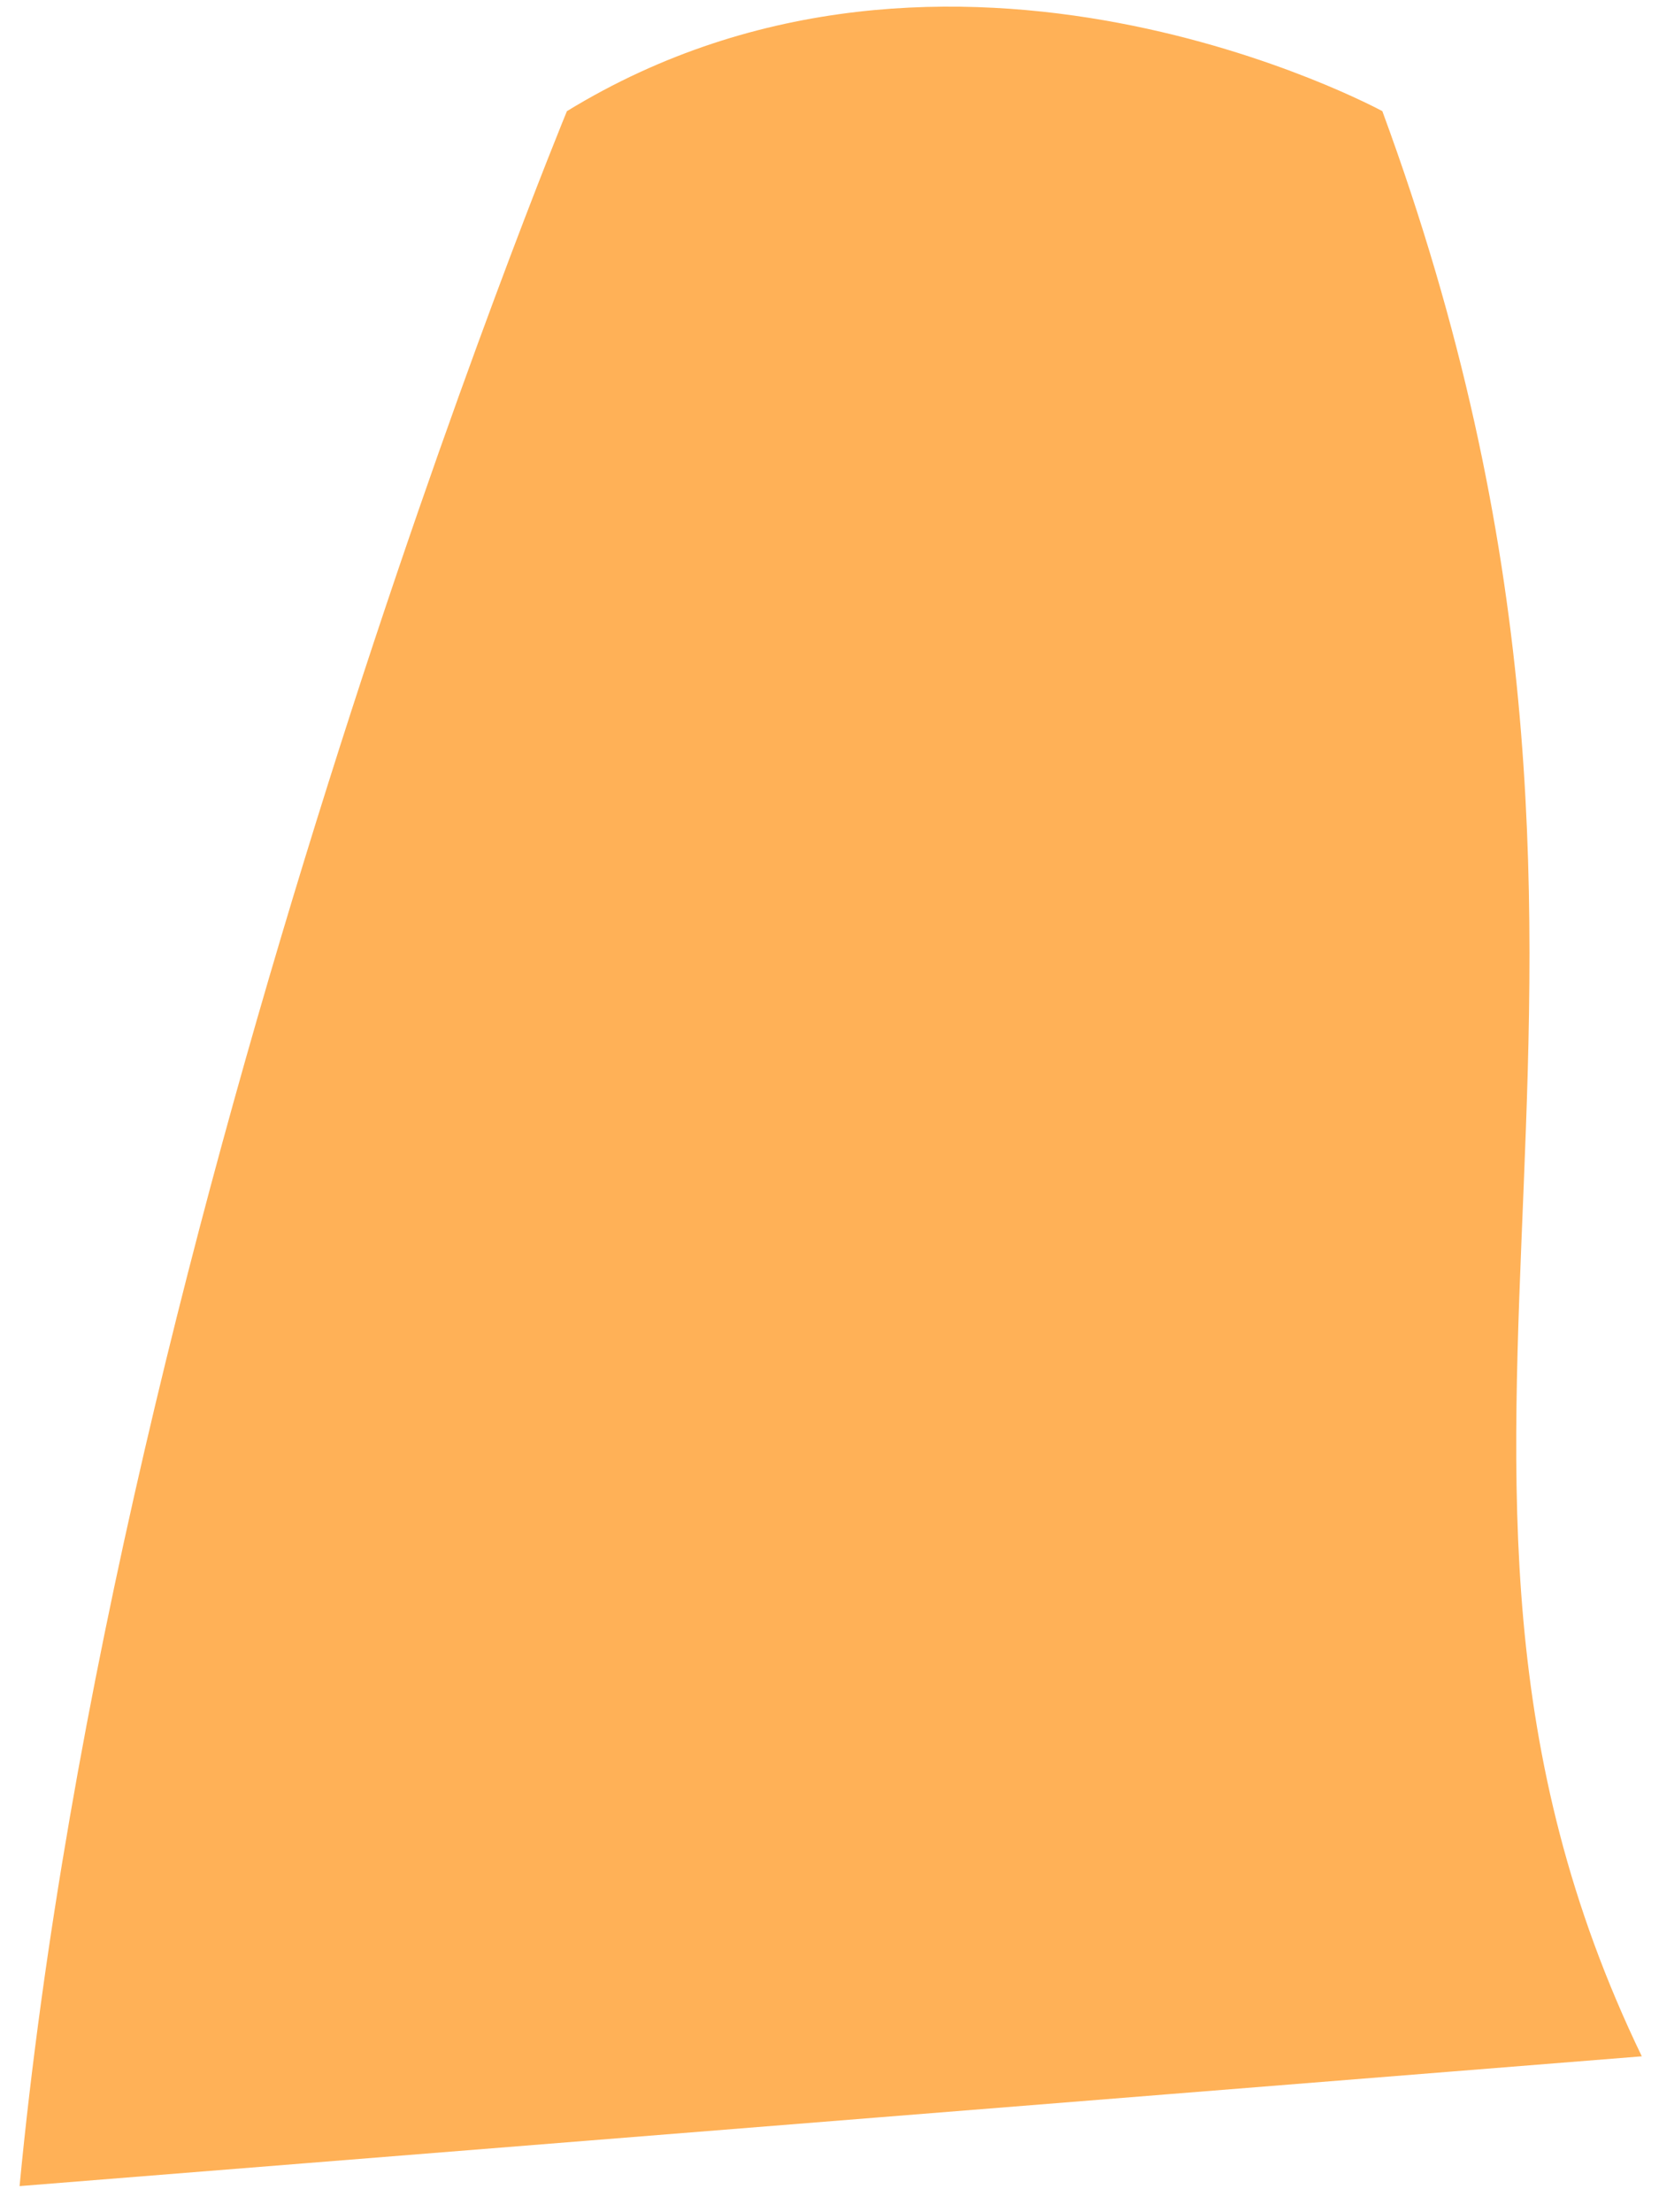 <svg width="54" height="72" viewBox="0 0 54 72" fill="none" xmlns="http://www.w3.org/2000/svg">
<path d="M44.995 3.618C44.995 3.618 30.964 -4.037 18.453 3.618C18.453 3.618 3.67 39.455 0.637 71.15L53.44 66.926C43.922 47.199 55.523 32.203 44.995 3.618Z" fill="#FFB157"/>
</svg>
